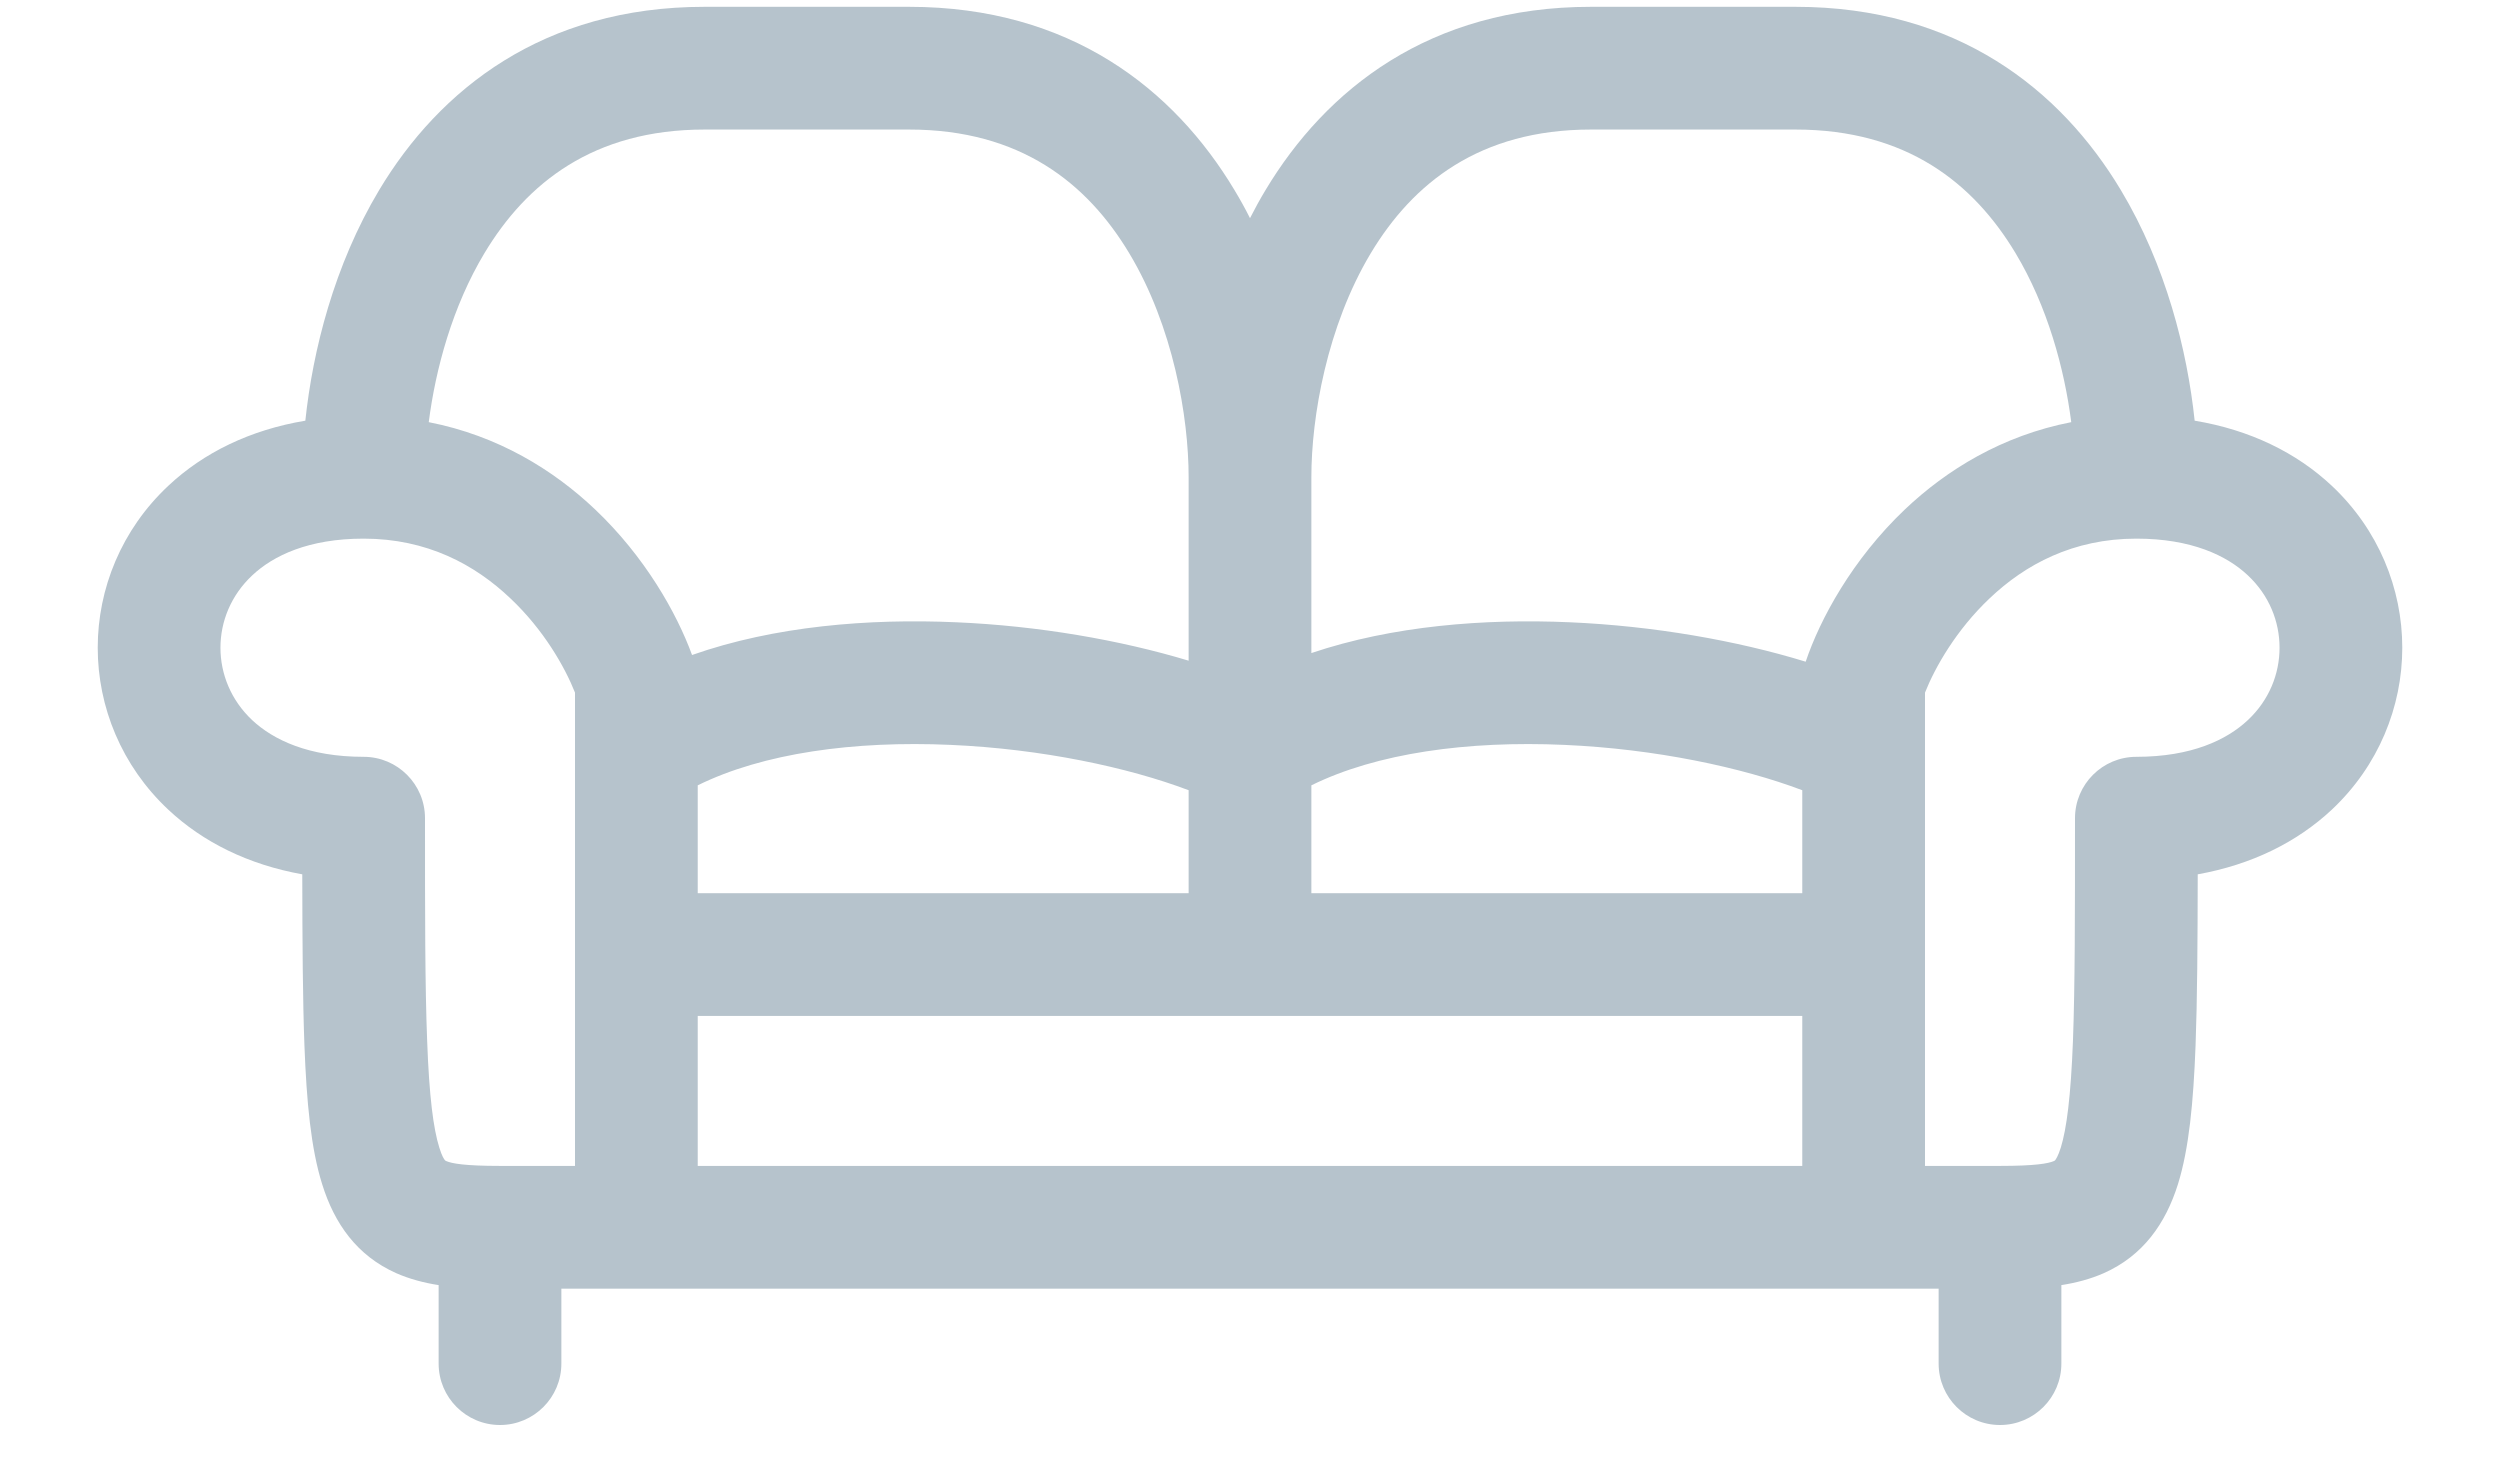 <svg width="22" height="13" viewBox="0 0 22 13" fill="none" xmlns="http://www.w3.org/2000/svg">
<path fill-rule="evenodd" clip-rule="evenodd" d="M2.687 3.702C2.201 3.783 1.792 3.983 1.481 4.275C1.069 4.661 0.86 5.18 0.86 5.7C0.86 6.22 1.069 6.739 1.481 7.125C1.786 7.411 2.186 7.609 2.66 7.694C2.661 8.3 2.664 8.797 2.679 9.2C2.698 9.698 2.736 10.106 2.835 10.421C2.943 10.768 3.141 11.05 3.487 11.204C3.605 11.256 3.732 11.289 3.86 11.309V12C3.86 12.298 4.102 12.54 4.4 12.54C4.698 12.54 4.94 12.298 4.94 12V11.34H17.06V12C17.06 12.298 17.302 12.54 17.6 12.54C17.898 12.54 18.14 12.298 18.14 12V11.309C18.268 11.289 18.395 11.256 18.513 11.204C18.859 11.05 19.057 10.768 19.166 10.421C19.264 10.106 19.302 9.698 19.321 9.2C19.336 8.797 19.339 8.3 19.34 7.694C19.815 7.609 20.214 7.411 20.52 7.125C20.931 6.739 21.14 6.22 21.14 5.7C21.14 5.18 20.931 4.661 20.52 4.275C20.209 3.983 19.8 3.783 19.313 3.702C19.248 3.086 19.061 2.335 18.663 1.672C18.133 0.788 17.221 0.06 15.8 0.06H14C12.579 0.06 11.668 0.788 11.137 1.672C11.088 1.753 11.043 1.836 11 1.92C10.958 1.836 10.912 1.753 10.863 1.672C10.333 0.788 9.421 0.06 8 0.06H6.2C4.779 0.06 3.867 0.788 3.337 1.672C2.94 2.335 2.752 3.086 2.687 3.702ZM3.773 3.715C4.383 3.834 4.87 4.135 5.237 4.483C5.676 4.9 5.955 5.395 6.09 5.764C6.816 5.509 7.647 5.442 8.414 5.476C9.137 5.507 9.857 5.632 10.46 5.814V4.2C10.46 3.669 10.324 2.872 9.937 2.228C9.567 1.612 8.979 1.14 8 1.14H6.2C5.221 1.14 4.633 1.612 4.263 2.228C3.982 2.696 3.833 3.246 3.773 3.715ZM10.46 6.954C9.929 6.753 9.167 6.59 8.366 6.555C7.517 6.517 6.715 6.627 6.14 6.911V7.86H10.46V6.954ZM11.54 7.86H15.86V6.954C15.329 6.753 14.567 6.59 13.766 6.555C12.916 6.517 12.115 6.627 11.54 6.911V7.86ZM11.54 5.747C12.255 5.506 13.065 5.443 13.814 5.476C14.549 5.508 15.281 5.636 15.89 5.823C16.016 5.449 16.3 4.923 16.763 4.483C17.13 4.135 17.617 3.834 18.227 3.715C18.167 3.246 18.018 2.696 17.737 2.228C17.367 1.612 16.779 1.14 15.8 1.14H14C13.021 1.14 12.433 1.612 12.063 2.228C11.677 2.872 11.54 3.669 11.54 4.2V5.747ZM16.94 6.612C16.94 6.604 16.94 6.597 16.94 6.589V6.095C17.03 5.868 17.217 5.542 17.507 5.267C17.822 4.967 18.244 4.74 18.8 4.74C19.285 4.74 19.596 4.889 19.781 5.063C19.969 5.239 20.06 5.47 20.06 5.7C20.06 5.93 19.969 6.161 19.781 6.337C19.596 6.511 19.285 6.66 18.8 6.66C18.502 6.66 18.26 6.902 18.26 7.2C18.26 8.044 18.26 8.677 18.242 9.16C18.223 9.652 18.186 9.934 18.135 10.099C18.111 10.175 18.091 10.203 18.086 10.209C18.086 10.209 18.086 10.21 18.086 10.209C18.085 10.211 18.083 10.213 18.075 10.217C18.024 10.239 17.91 10.26 17.6 10.26H16.94V6.612ZM15.86 10.26V8.94H6.14V10.26H15.86ZM5.06 10.26V6.095C4.97 5.868 4.784 5.542 4.493 5.267C4.178 4.967 3.756 4.74 3.2 4.74C2.716 4.74 2.405 4.889 2.22 5.063C2.032 5.239 1.94 5.47 1.94 5.7C1.94 5.93 2.032 6.161 2.219 6.337C2.405 6.511 2.716 6.66 3.2 6.66C3.498 6.66 3.74 6.902 3.74 7.2C3.74 8.044 3.74 8.677 3.759 9.16C3.777 9.652 3.814 9.934 3.866 10.099C3.889 10.175 3.909 10.203 3.915 10.209C3.915 10.21 3.914 10.209 3.915 10.209C3.916 10.211 3.917 10.213 3.926 10.217C3.976 10.239 4.09 10.26 4.4 10.26H5.06Z" fill="#B6C3CC"/>
</svg>
